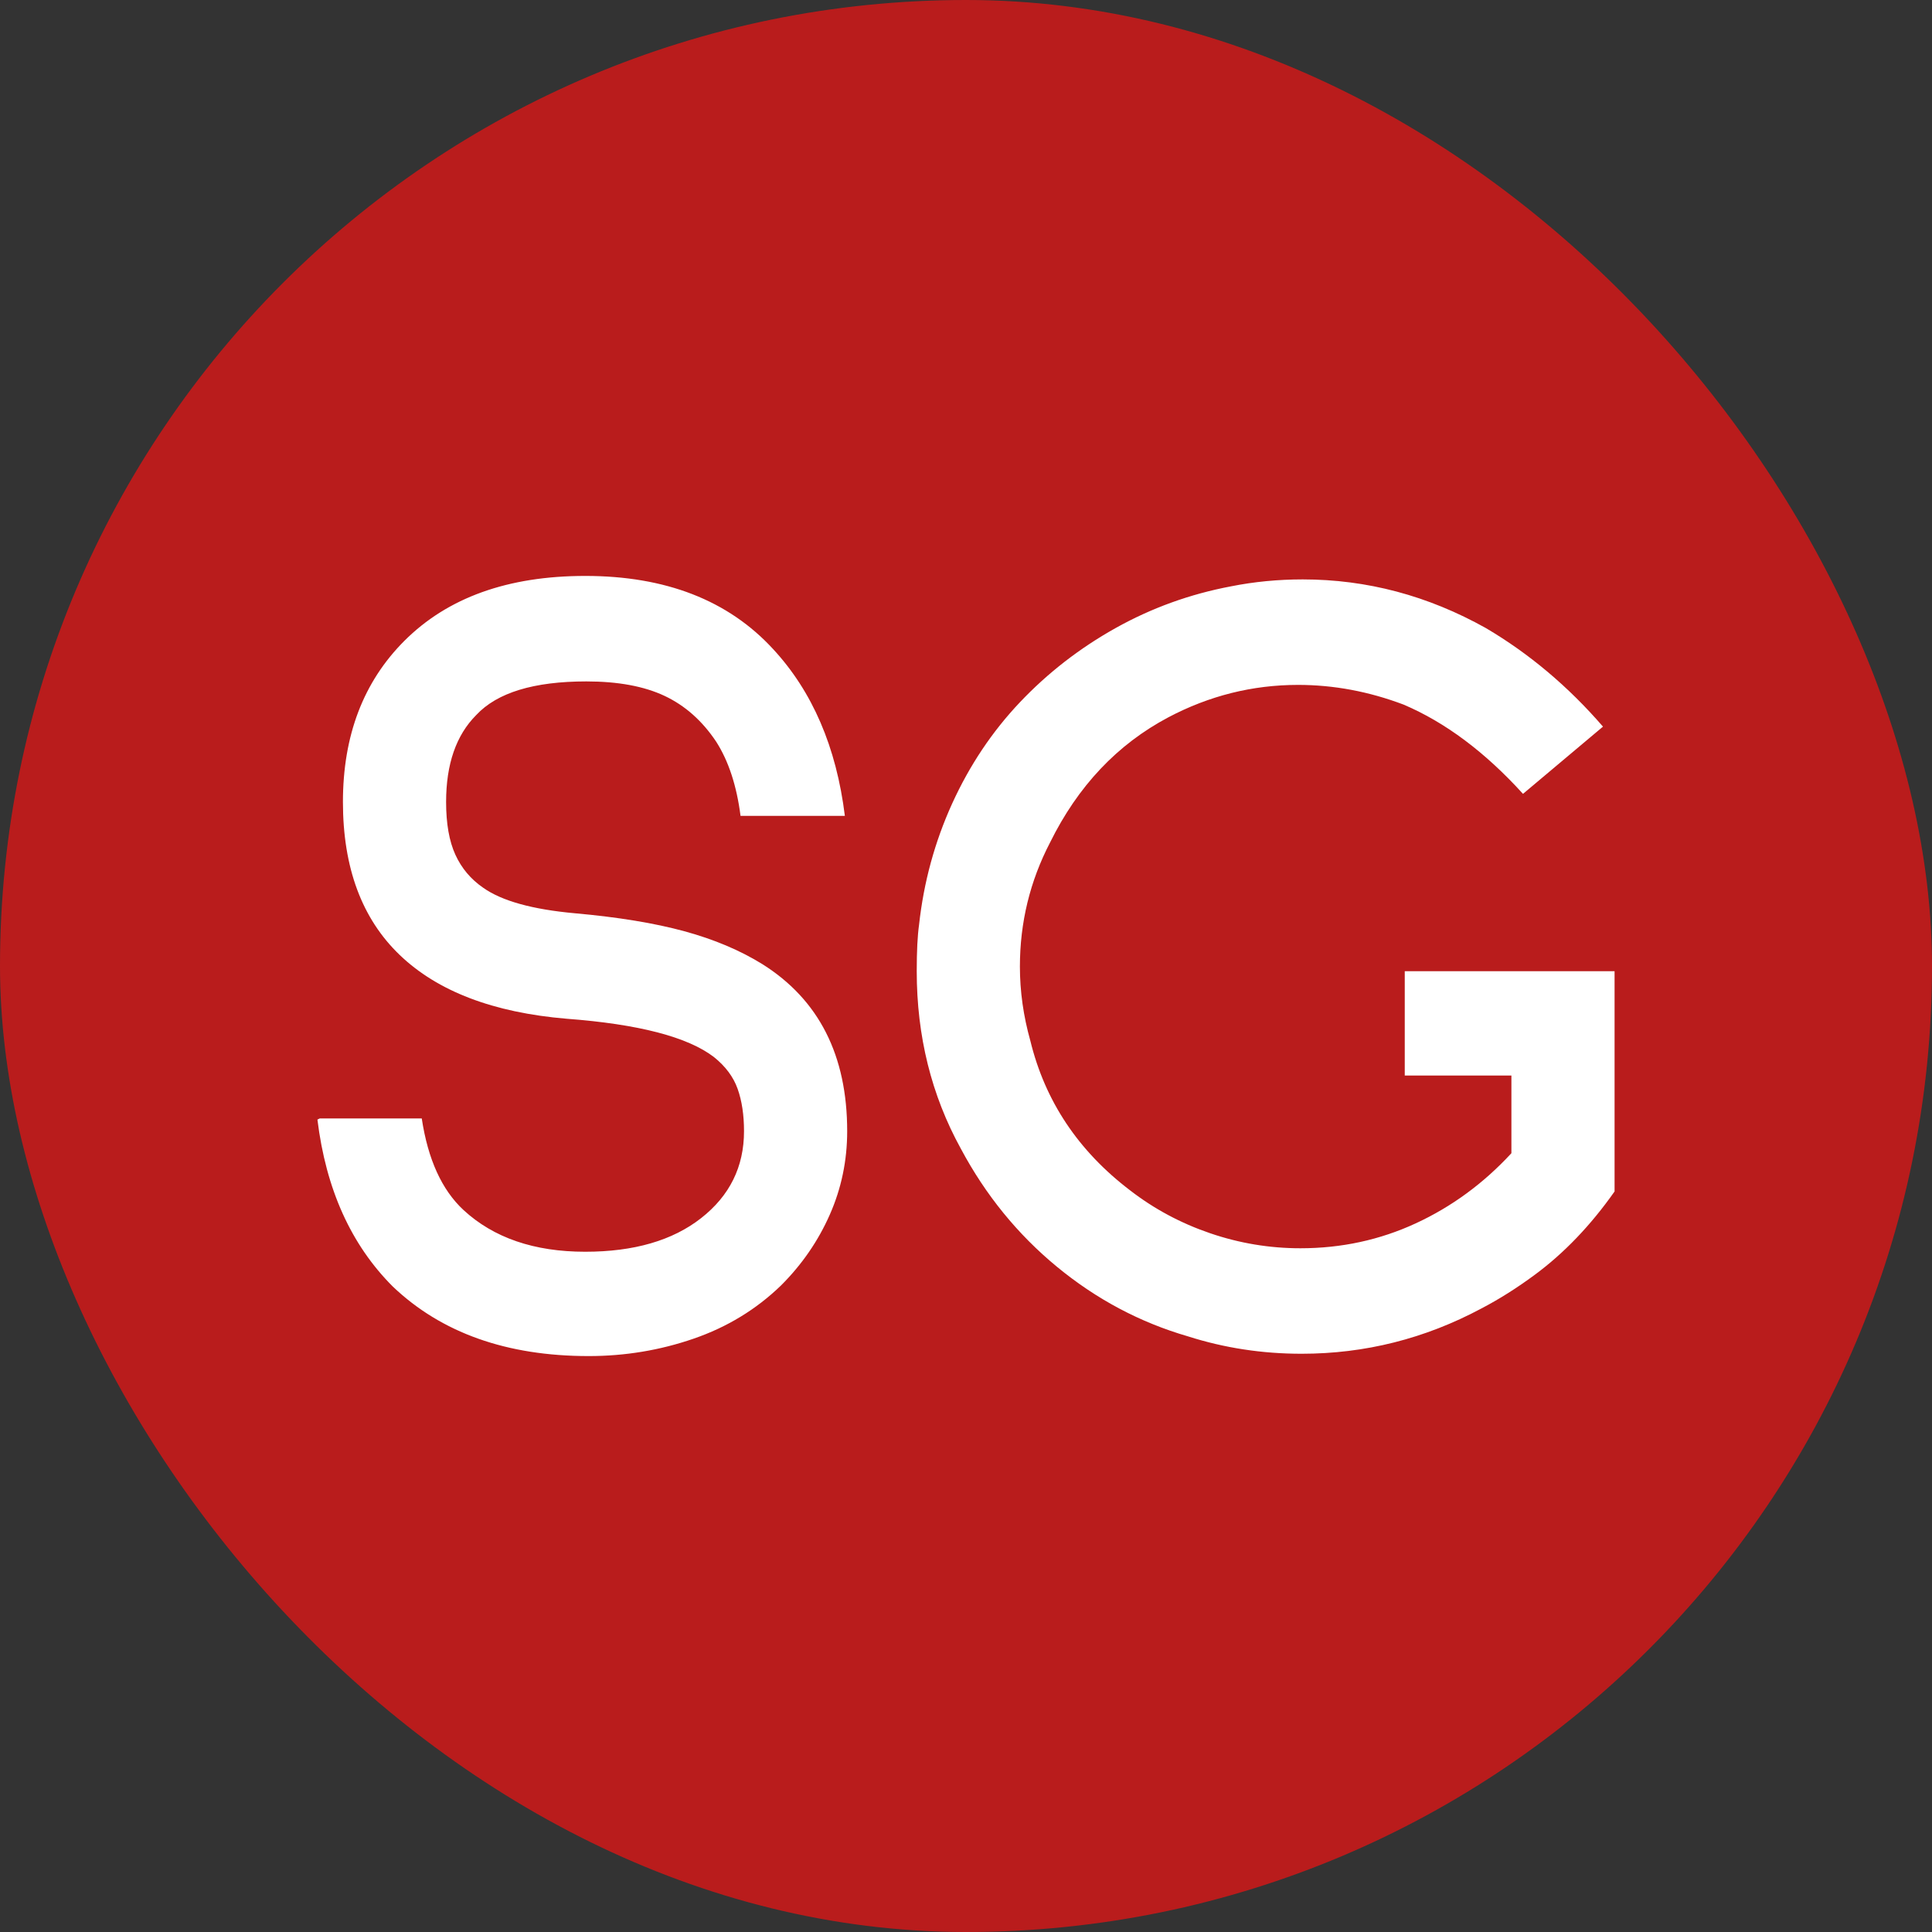 <svg xmlns="http://www.w3.org/2000/svg" width="256" height="256" viewBox="0 0 100 100"><rect x="0" y="0" width="100" height="100" fill="#333333" stroke="none"/><rect width="100" height="100" rx="50" fill="#b91c1c"></rect><path d="M38.33 42.23Q38.03 39.89 37.07 38.39L37.07 38.39Q35.99 36.77 34.40 36.02Q32.81 35.27 30.35 35.27L30.35 35.27Q26.27 35.27 24.65 37.01L24.65 37.01Q23.09 38.57 23.09 41.51L23.09 41.51Q23.09 43.19 23.57 44.24Q24.05 45.29 25.01 45.95L25.01 45.95Q26.45 46.97 29.75 47.27L29.75 47.27Q33.11 47.57 35.42 48.20Q37.73 48.83 39.47 49.91L39.47 49.91Q43.85 52.67 43.85 58.55L43.85 58.55Q43.85 60.83 42.95 62.87Q42.05 64.91 40.43 66.53L40.43 66.53Q38.51 68.39 35.90 69.29Q33.29 70.19 30.47 70.19L30.47 70.19Q24.11 70.19 20.33 66.59L20.33 66.59Q17.09 63.35 16.43 57.95L16.43 57.95L16.55 57.89L21.83 57.89Q22.31 61.07 23.99 62.63L23.99 62.63Q26.33 64.79 30.29 64.79L30.29 64.79Q34.07 64.79 36.29 63.05Q38.51 61.31 38.51 58.55L38.51 58.55Q38.51 57.29 38.18 56.36Q37.85 55.43 36.95 54.71L36.95 54.71Q34.91 53.15 29.33 52.73L29.33 52.73Q23.63 52.25 20.69 49.43Q17.75 46.61 17.75 41.51L17.75 41.51Q17.75 36.35 20.93 33.17L20.93 33.17Q24.29 29.81 30.29 29.81L30.29 29.81Q36.53 29.81 40.01 33.59L40.01 33.59Q43.07 36.89 43.73 42.23L43.73 42.23L38.33 42.23ZM79.43 65.99Q78.05 67.01 76.67 67.73L76.67 67.73Q72.29 70.07 67.37 70.07L67.37 70.07Q64.31 70.07 61.49 69.17L61.49 69.17Q57.77 68.09 54.71 65.57Q51.65 63.05 49.73 59.45L49.73 59.45Q47.45 55.31 47.45 50.27L47.45 50.27Q47.45 48.71 47.57 47.87L47.57 47.87Q47.93 44.57 49.28 41.60Q50.63 38.63 52.79 36.35L52.79 36.35Q54.95 34.07 57.74 32.51Q60.53 30.95 63.71 30.35L63.71 30.35Q65.51 29.99 67.43 29.99L67.43 29.99Q72.41 29.99 76.91 32.51L76.91 32.51Q80.27 34.49 82.97 37.61L82.97 37.61L78.83 41.09Q75.89 37.85 72.65 36.47L72.65 36.47Q69.95 35.45 67.19 35.45L67.19 35.45Q63.65 35.45 60.47 37.13L60.47 37.13Q56.51 39.23 54.35 43.61L54.35 43.61Q52.79 46.61 52.79 50.03L52.79 50.03Q52.79 51.95 53.33 53.87L53.33 53.87Q54.47 58.55 58.49 61.61L58.49 61.61Q60.35 63.05 62.63 63.83Q64.91 64.61 67.31 64.61L67.31 64.61Q70.49 64.61 73.28 63.32Q76.07 62.03 78.23 59.69L78.23 59.69L78.23 55.67L72.71 55.67L72.71 50.27L83.57 50.27L83.57 61.67Q81.71 64.31 79.43 65.99L79.43 65.99Z" fill="#ffffff"></path></svg>